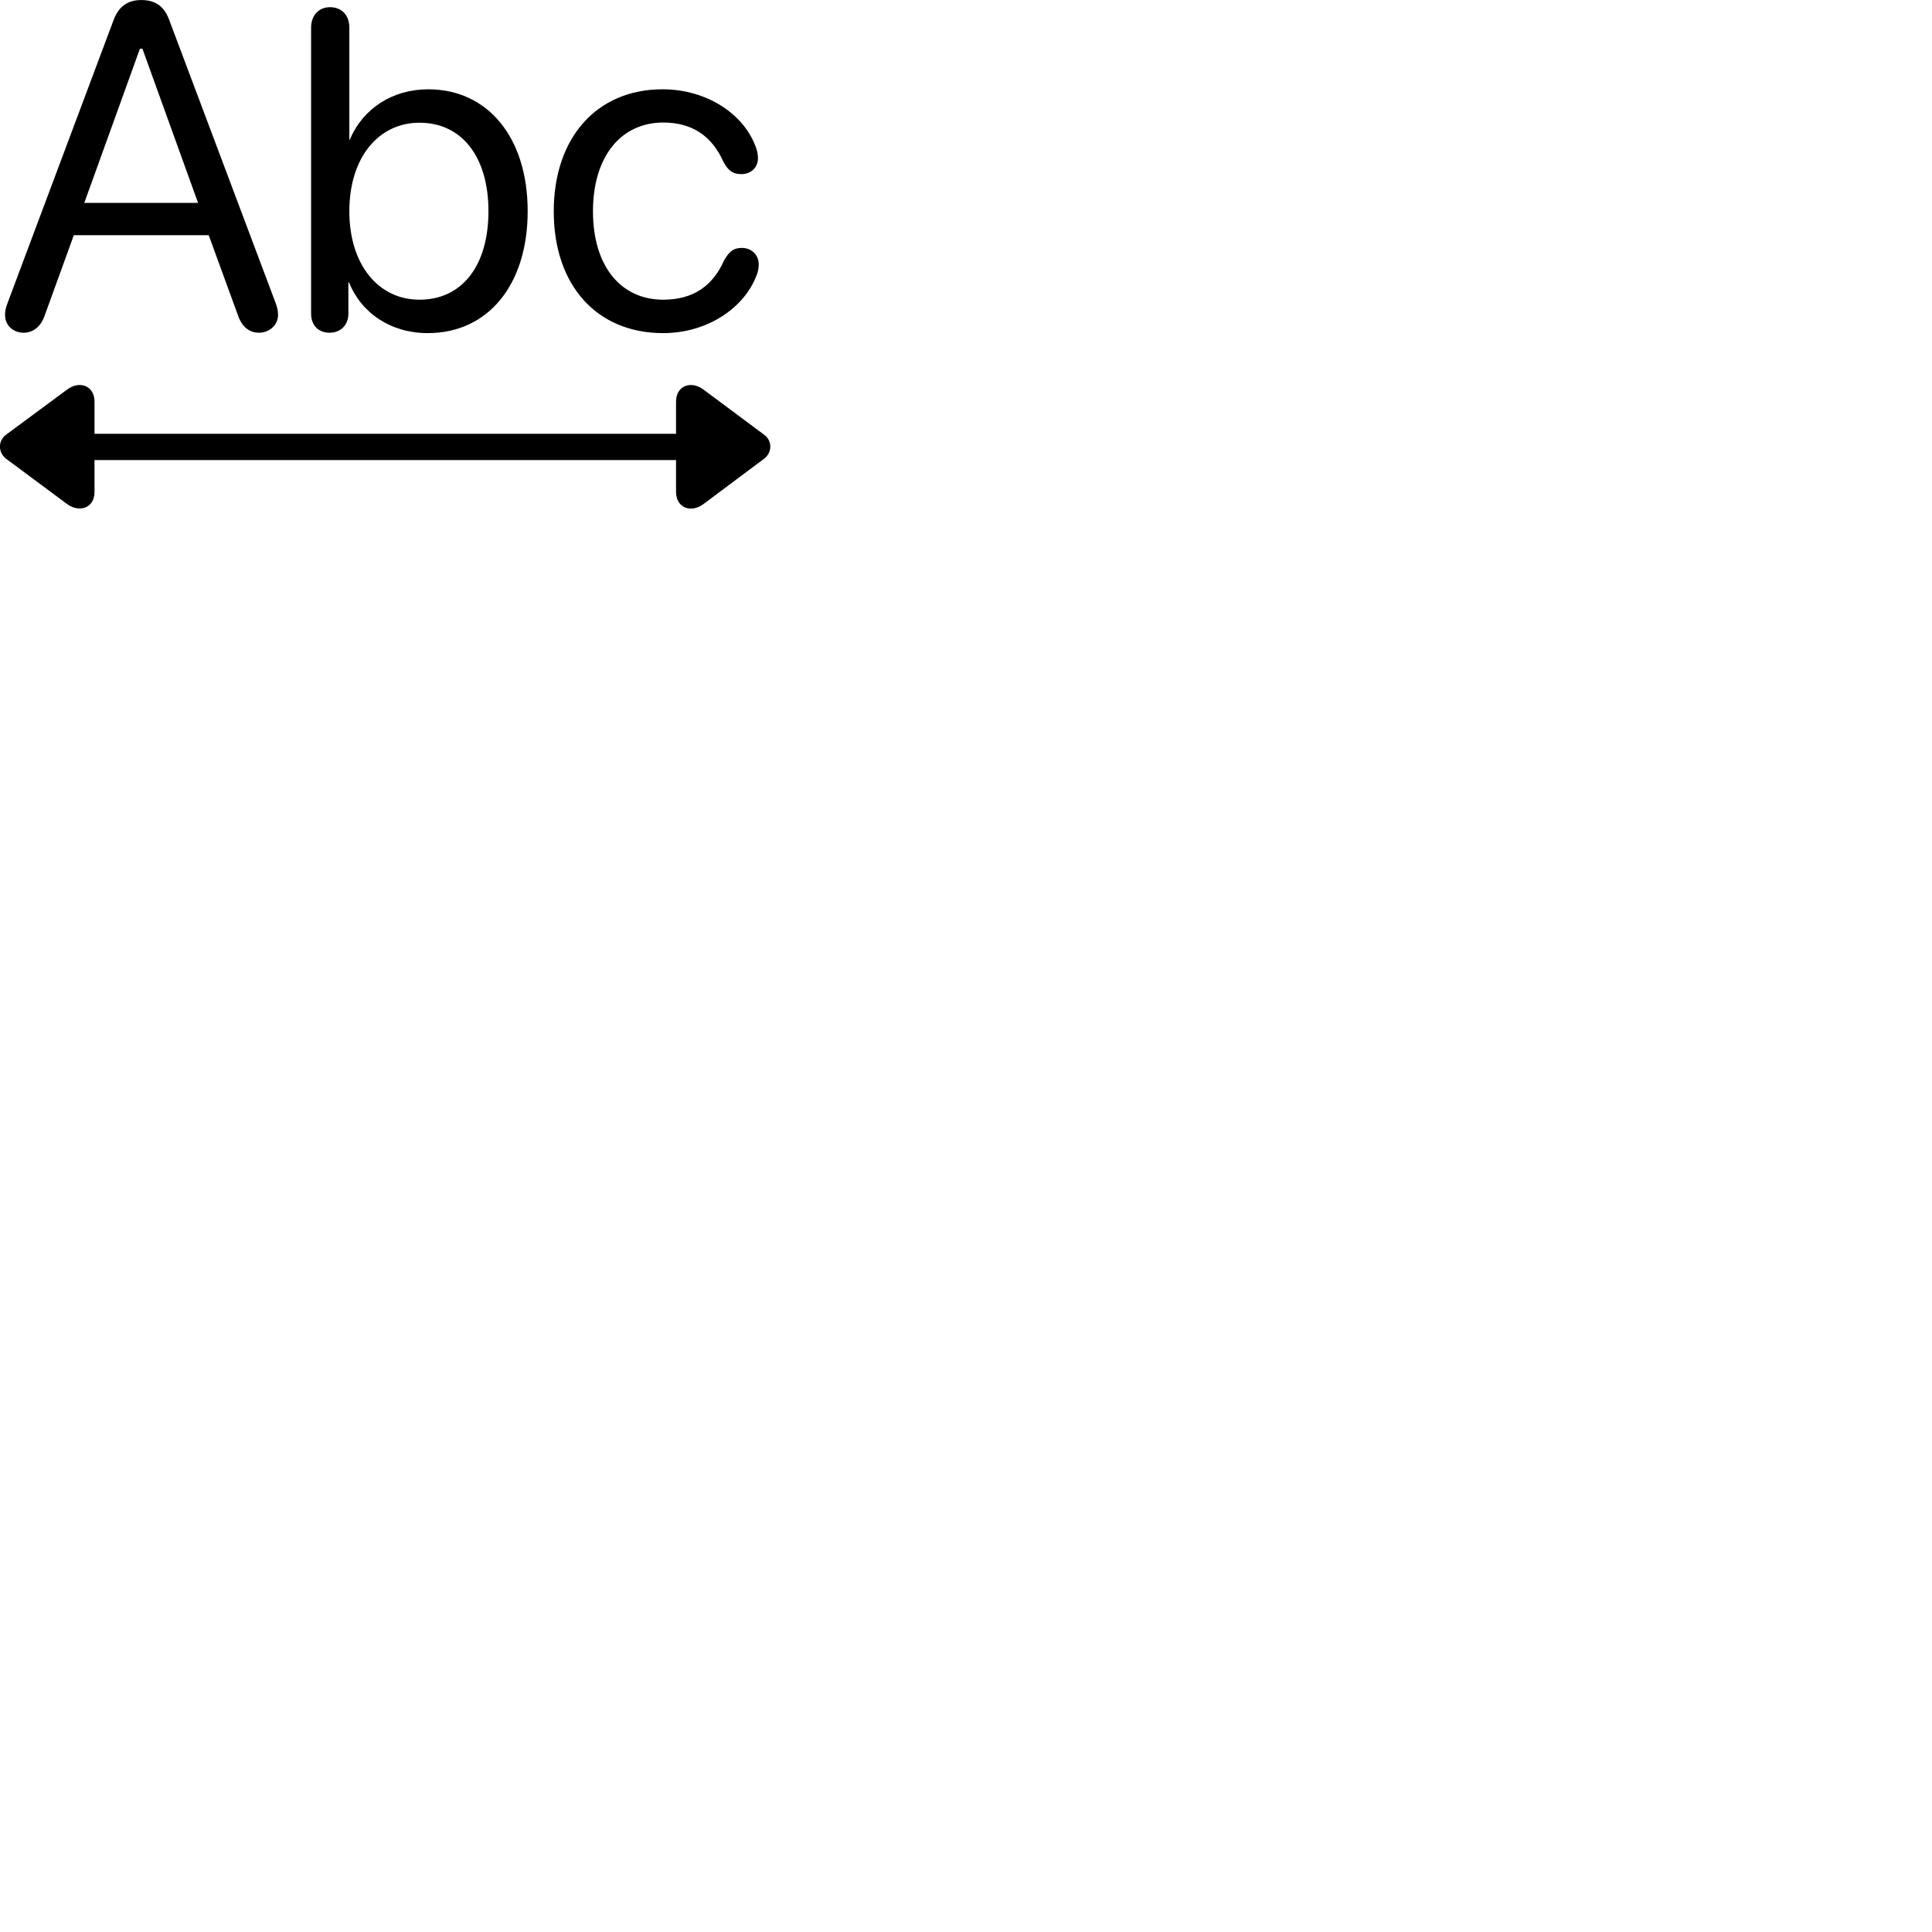 
        <svg xmlns="http://www.w3.org/2000/svg" viewBox="0 0 100 100">
            <path d="M1.222 17.222C1.652 17.222 2.082 16.972 2.302 16.362L3.822 12.172H10.802L12.332 16.362C12.552 16.982 12.972 17.222 13.402 17.222C13.912 17.222 14.392 16.852 14.392 16.292C14.392 16.092 14.352 15.922 14.262 15.672L8.762 1.042C8.512 0.342 8.052 0.002 7.312 0.002C6.602 0.002 6.142 0.342 5.882 1.032L0.392 15.682C0.292 15.942 0.262 16.102 0.262 16.302C0.262 16.872 0.712 17.222 1.222 17.222ZM17.062 17.222C17.612 17.222 18.032 16.842 18.032 16.232V14.612H18.062C18.712 16.222 20.242 17.242 22.142 17.242C25.252 17.242 27.312 14.752 27.312 10.932C27.312 7.102 25.242 4.622 22.162 4.622C20.312 4.622 18.782 5.622 18.102 7.232H18.082V1.432C18.082 0.782 17.682 0.372 17.082 0.372C16.512 0.372 16.102 0.782 16.102 1.432V16.232C16.102 16.852 16.492 17.222 17.062 17.222ZM4.362 10.502L7.242 2.522H7.372L10.252 10.502ZM34.322 17.242C36.562 17.242 38.492 15.992 39.162 14.252C39.242 14.052 39.272 13.852 39.272 13.692C39.272 13.182 38.892 12.832 38.402 12.832C37.972 12.832 37.732 13.012 37.462 13.512C36.882 14.802 35.872 15.512 34.332 15.512C32.132 15.512 30.692 13.782 30.692 10.932C30.692 8.112 32.132 6.342 34.332 6.342C35.802 6.342 36.842 7.022 37.442 8.372C37.702 8.852 37.942 9.012 38.372 9.012C38.872 9.012 39.232 8.672 39.232 8.182C39.232 8.032 39.202 7.852 39.152 7.702C38.562 5.932 36.612 4.622 34.292 4.622C30.892 4.622 28.662 7.122 28.662 10.942C28.662 14.792 30.912 17.242 34.322 17.242ZM21.712 15.512C19.592 15.512 18.082 13.712 18.082 10.932C18.082 8.152 19.592 6.352 21.712 6.352C23.902 6.352 25.282 8.112 25.282 10.932C25.282 13.772 23.902 15.512 21.712 15.512ZM0.312 23.742L3.462 26.082C4.092 26.552 4.892 26.312 4.892 25.462V23.812H34.992V25.462C34.992 26.282 35.762 26.582 36.422 26.082L39.552 23.742C39.982 23.412 39.972 22.802 39.552 22.502L36.422 20.172C35.762 19.672 34.992 19.972 34.992 20.782V22.452H4.892V20.782C4.892 19.972 4.122 19.672 3.462 20.172L0.312 22.502C-0.108 22.812 -0.108 23.412 0.312 23.742Z" />
        </svg>
    